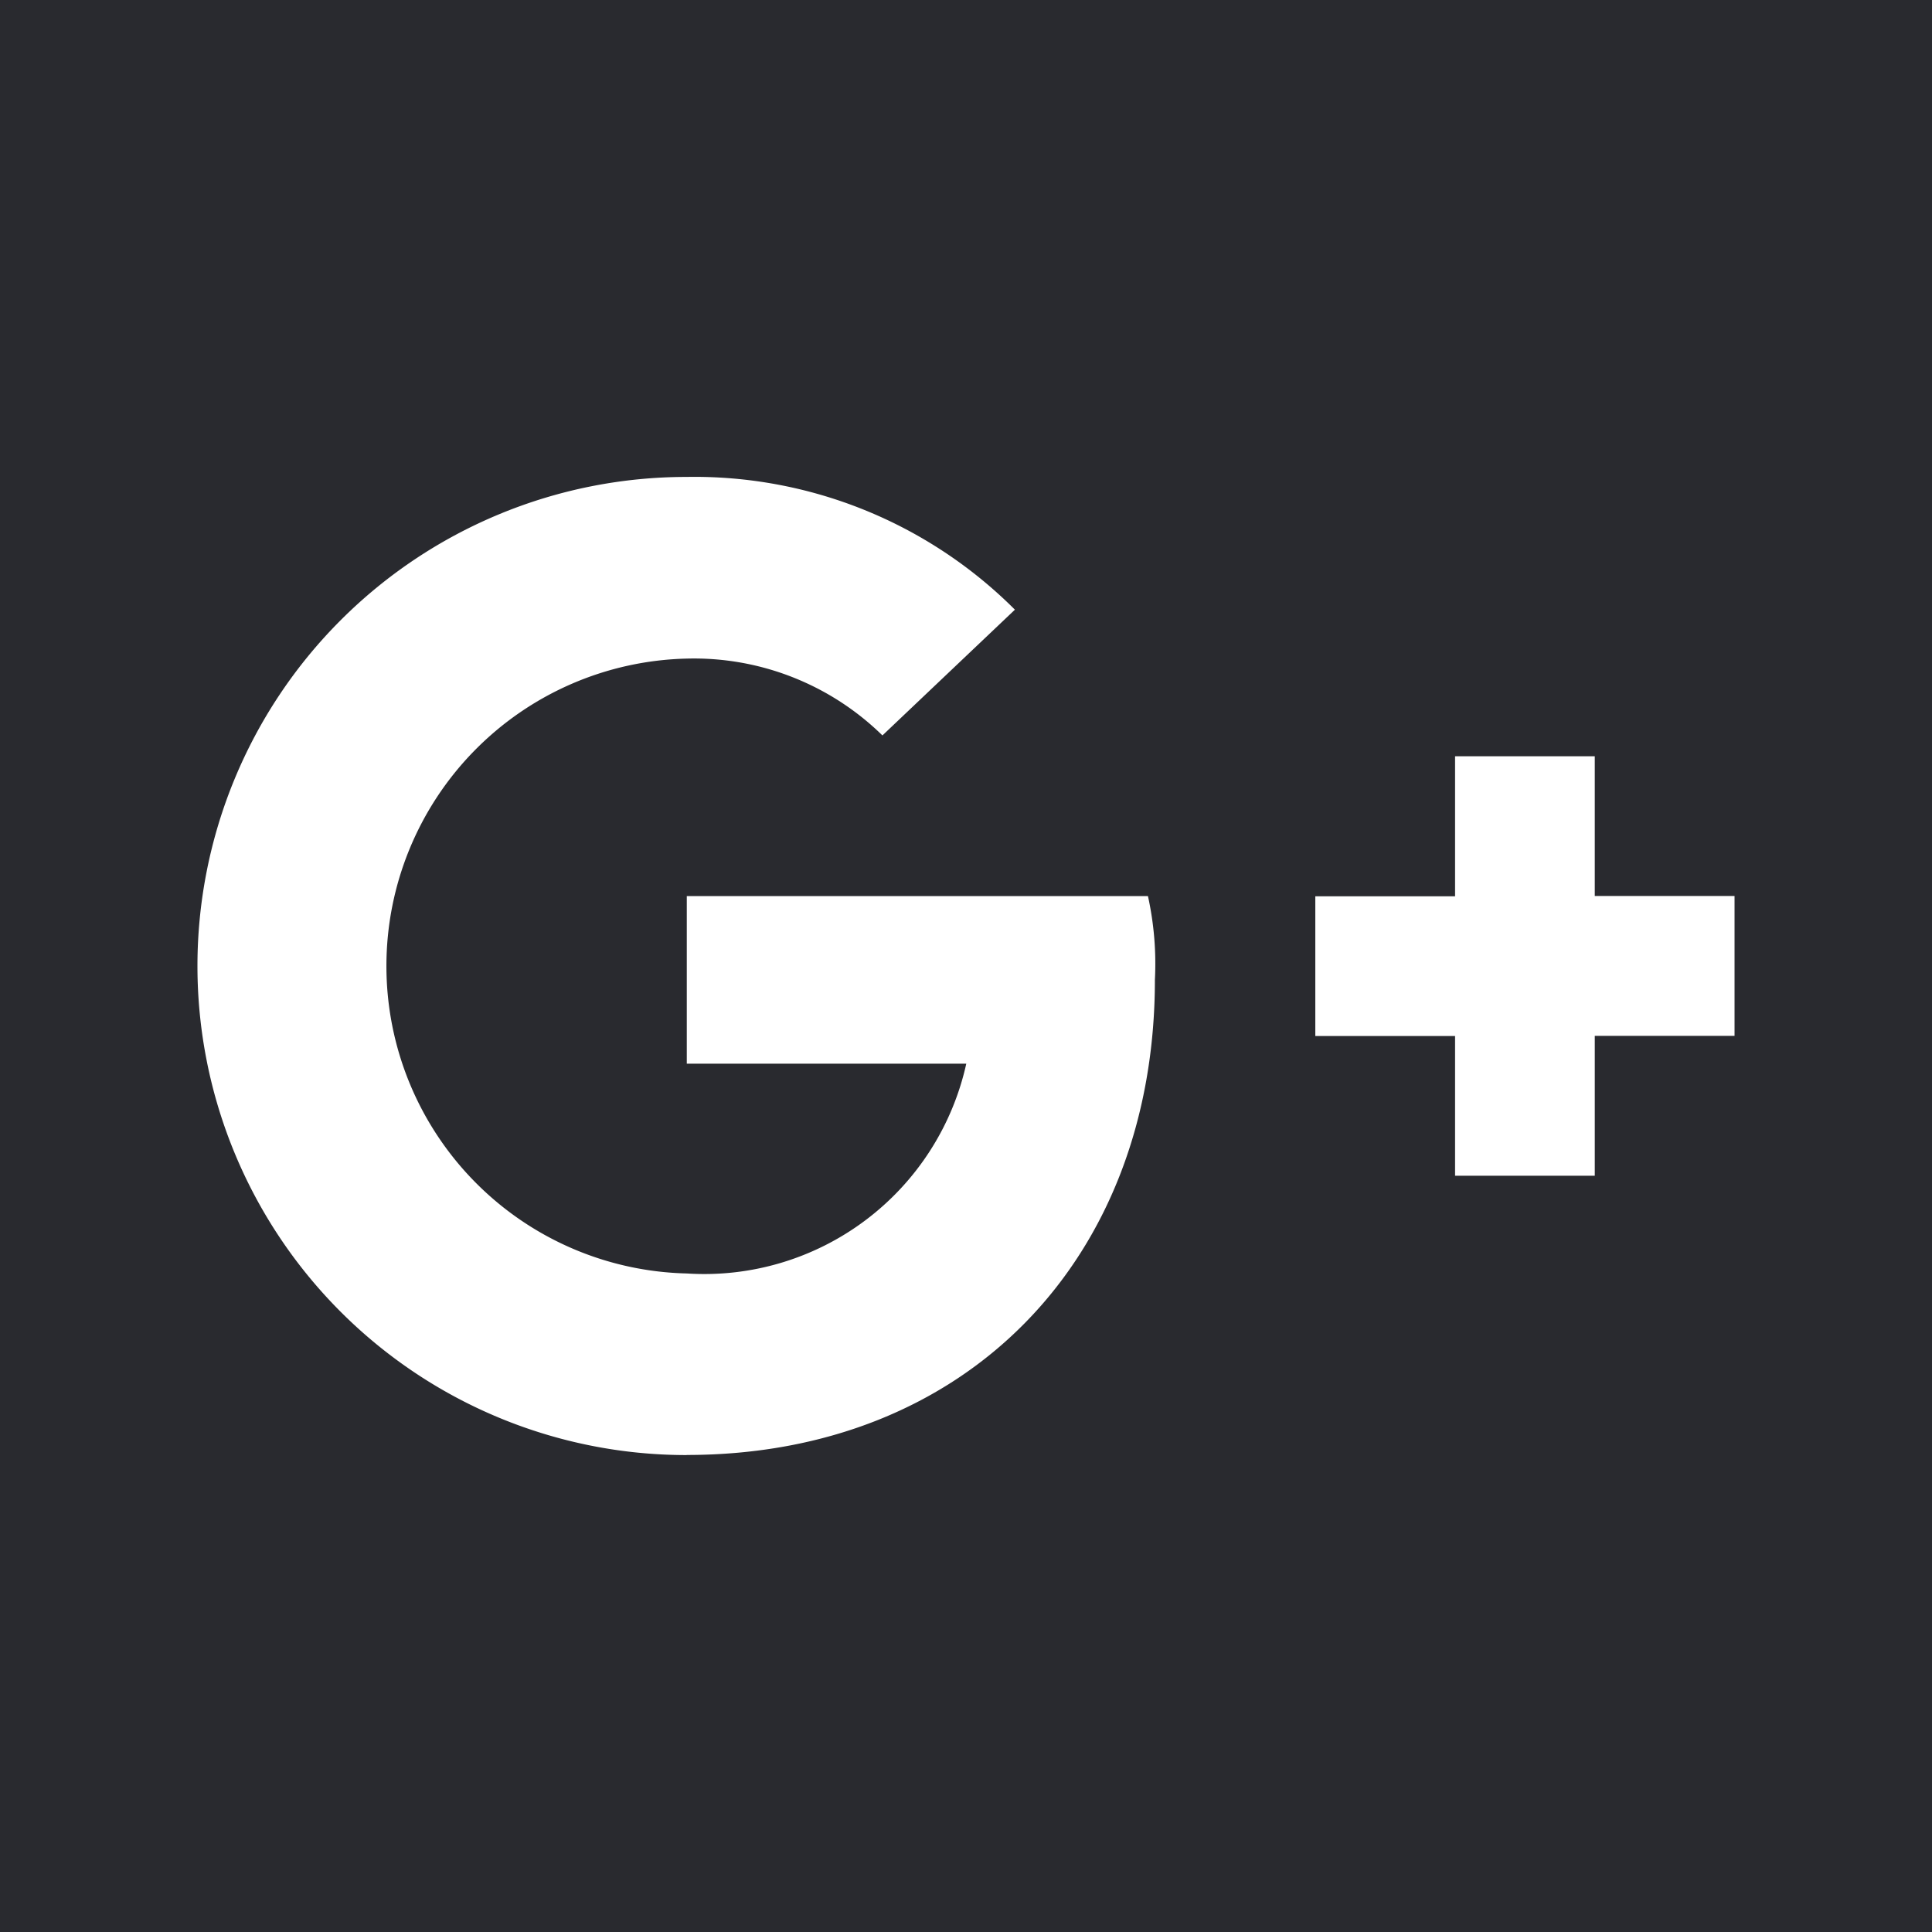 <svg xmlns="http://www.w3.org/2000/svg" width="35" height="35" viewBox="0 0 35 35">
<defs>
    <style>
      .cls-1 {
        fill: #292a2f;
        fill-rule: evenodd;
      }
    </style>
  </defs>
  <path id="G_" data-name="G+" class="cls-1" d="M911,243v35h35V243H911Zm12.437,26.36a8.86,8.86,0,0,1,0-17.72,8.206,8.206,0,0,1,5.949,2.405l-2.4,2.278a4.876,4.876,0,0,0-3.544-1.392,5.571,5.571,0,0,0,0,11.139,4.861,4.861,0,0,0,5.063-3.8h-5.063v-3.037h8.354a5.691,5.691,0,0,1,.126,1.518c0,5.064-3.417,8.607-8.48,8.607h0Zm18.986-7.594h-2.532V264.3H937.36v-2.532h-2.532v-2.531h2.532V256.7h2.531v2.532h2.532v2.531Zm0,0" transform="translate(-911 -243)"/>
</svg>

